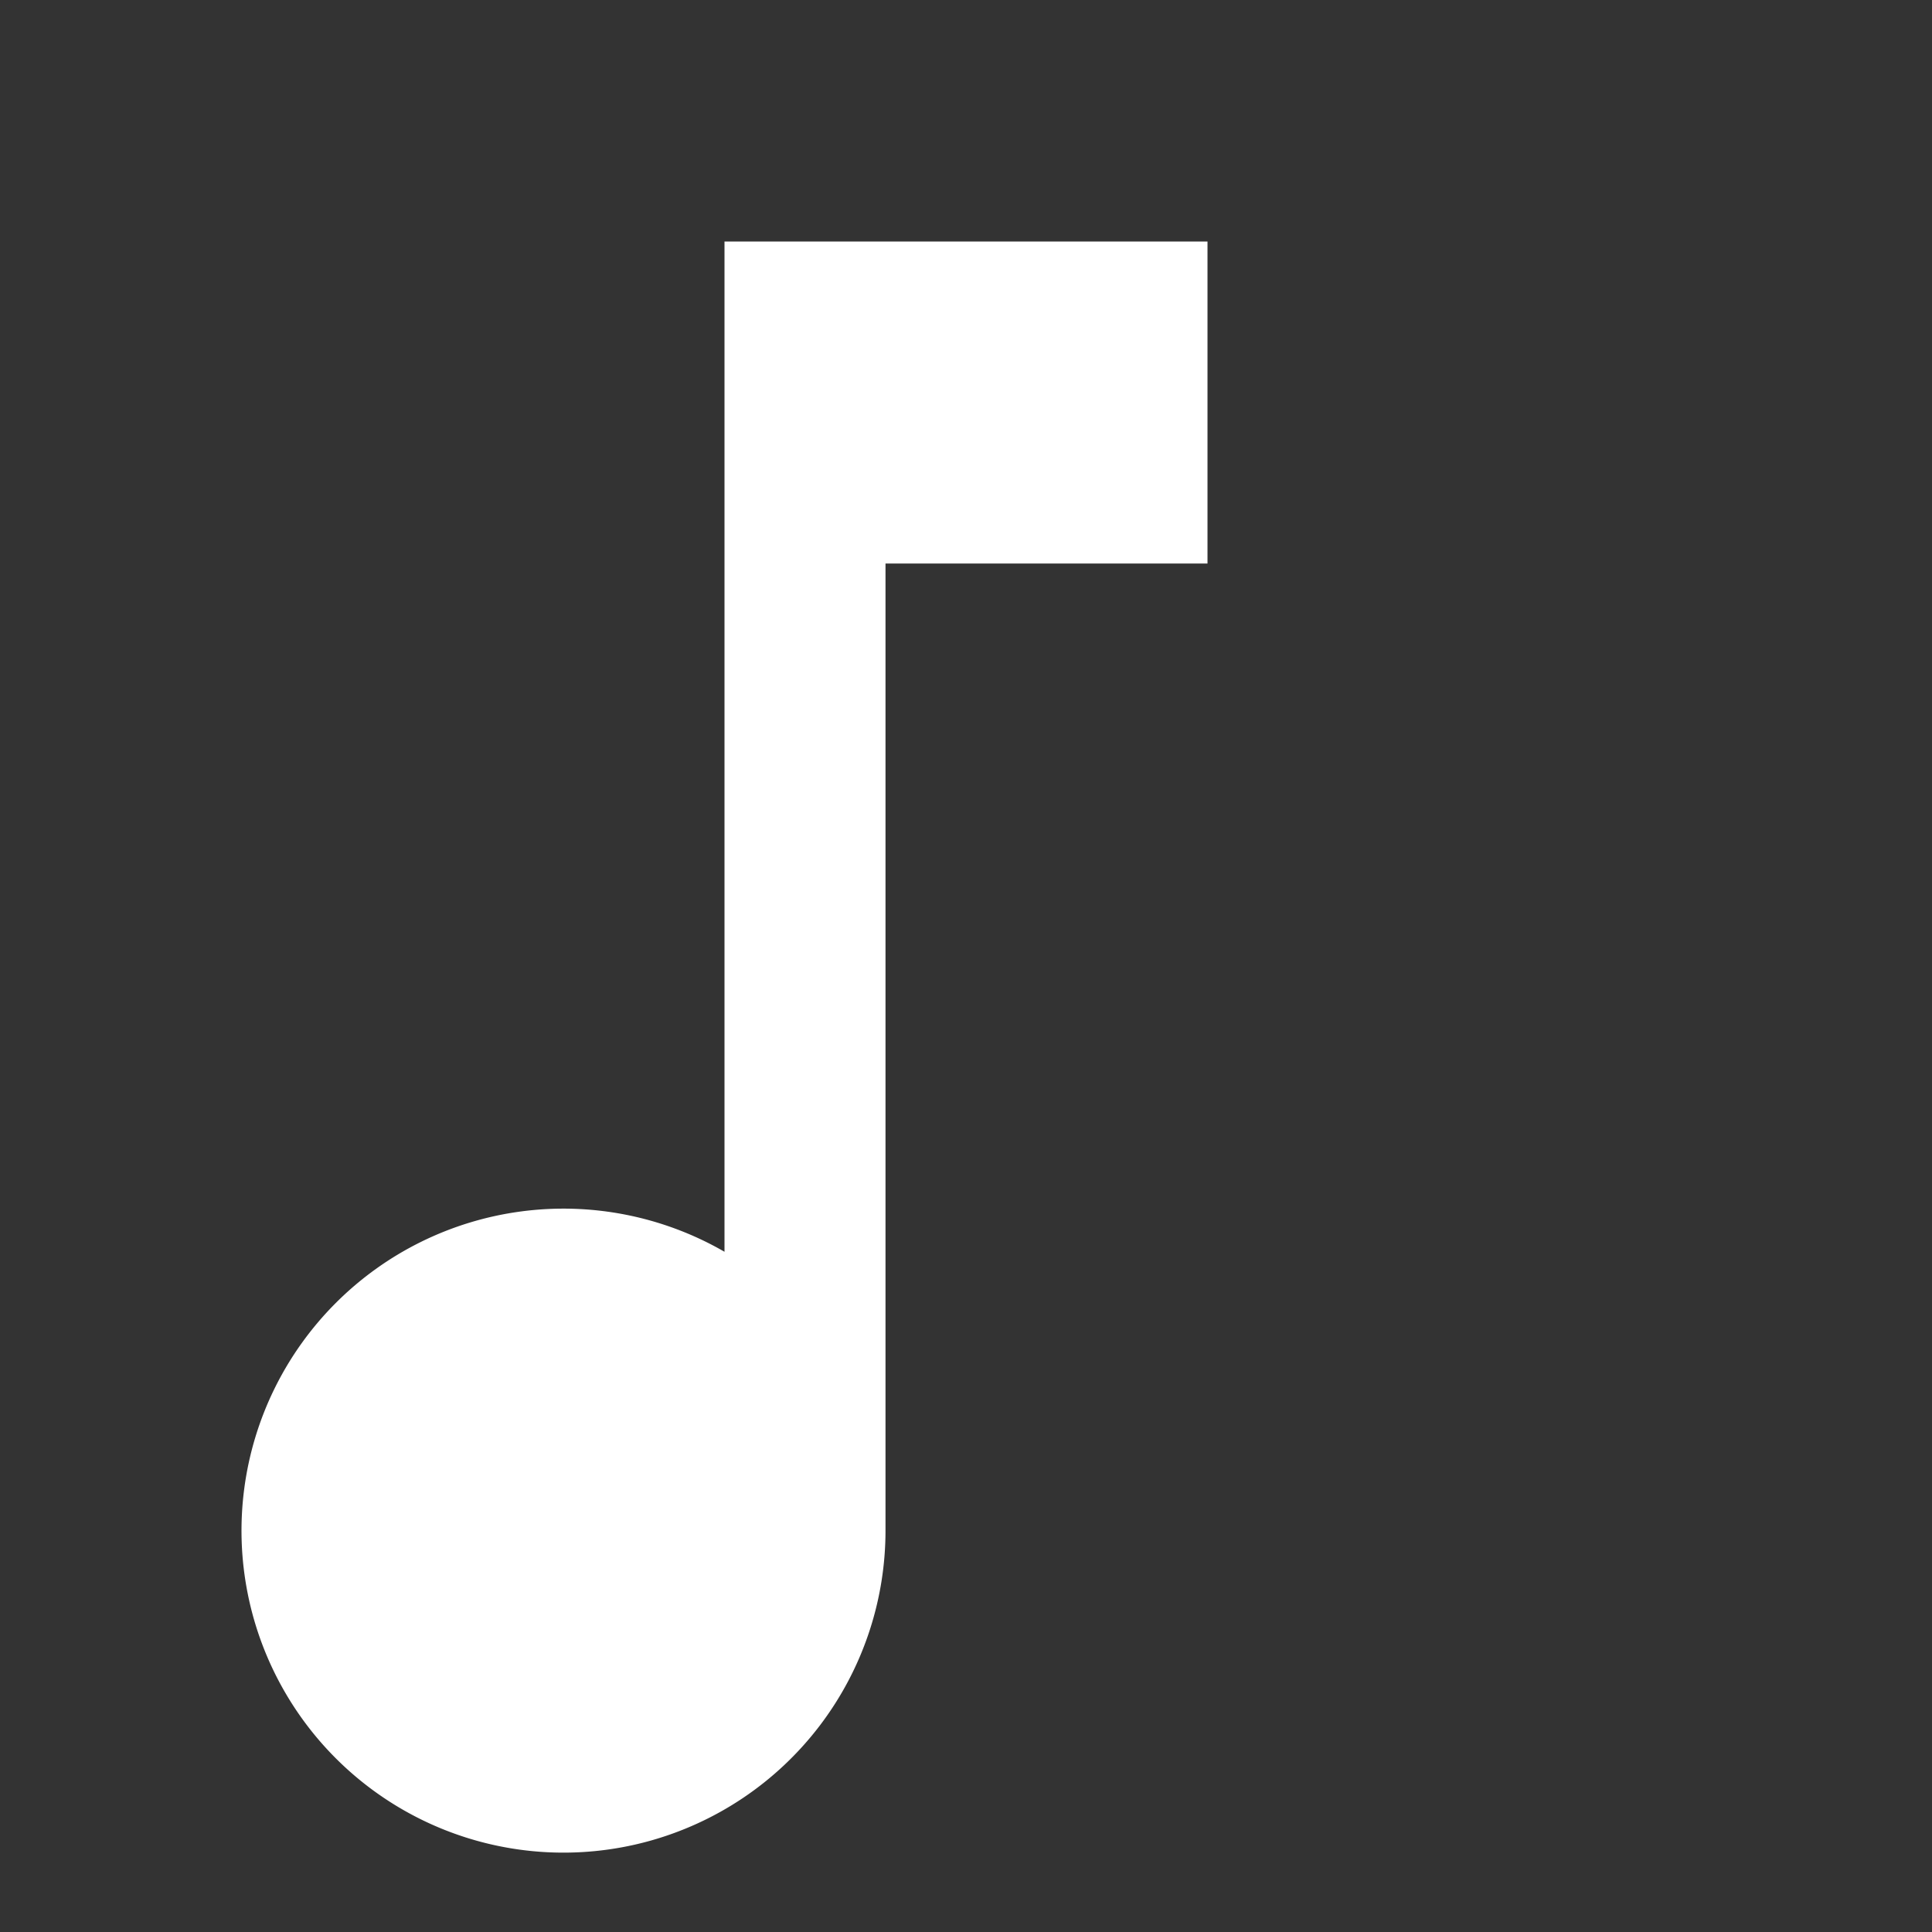  <svg xmlns="http://www.w3.org/2000/svg" width="24" height="24" fill="white" viewBox="0 0 24 24">
  <rect x="0" y="0" width="24" height="24" fill="#333333" stroke="none"/>
  <path d="M9 3v12.55A4 4 0 1 0 11 19V7h4V3H9z"/>
</svg>
